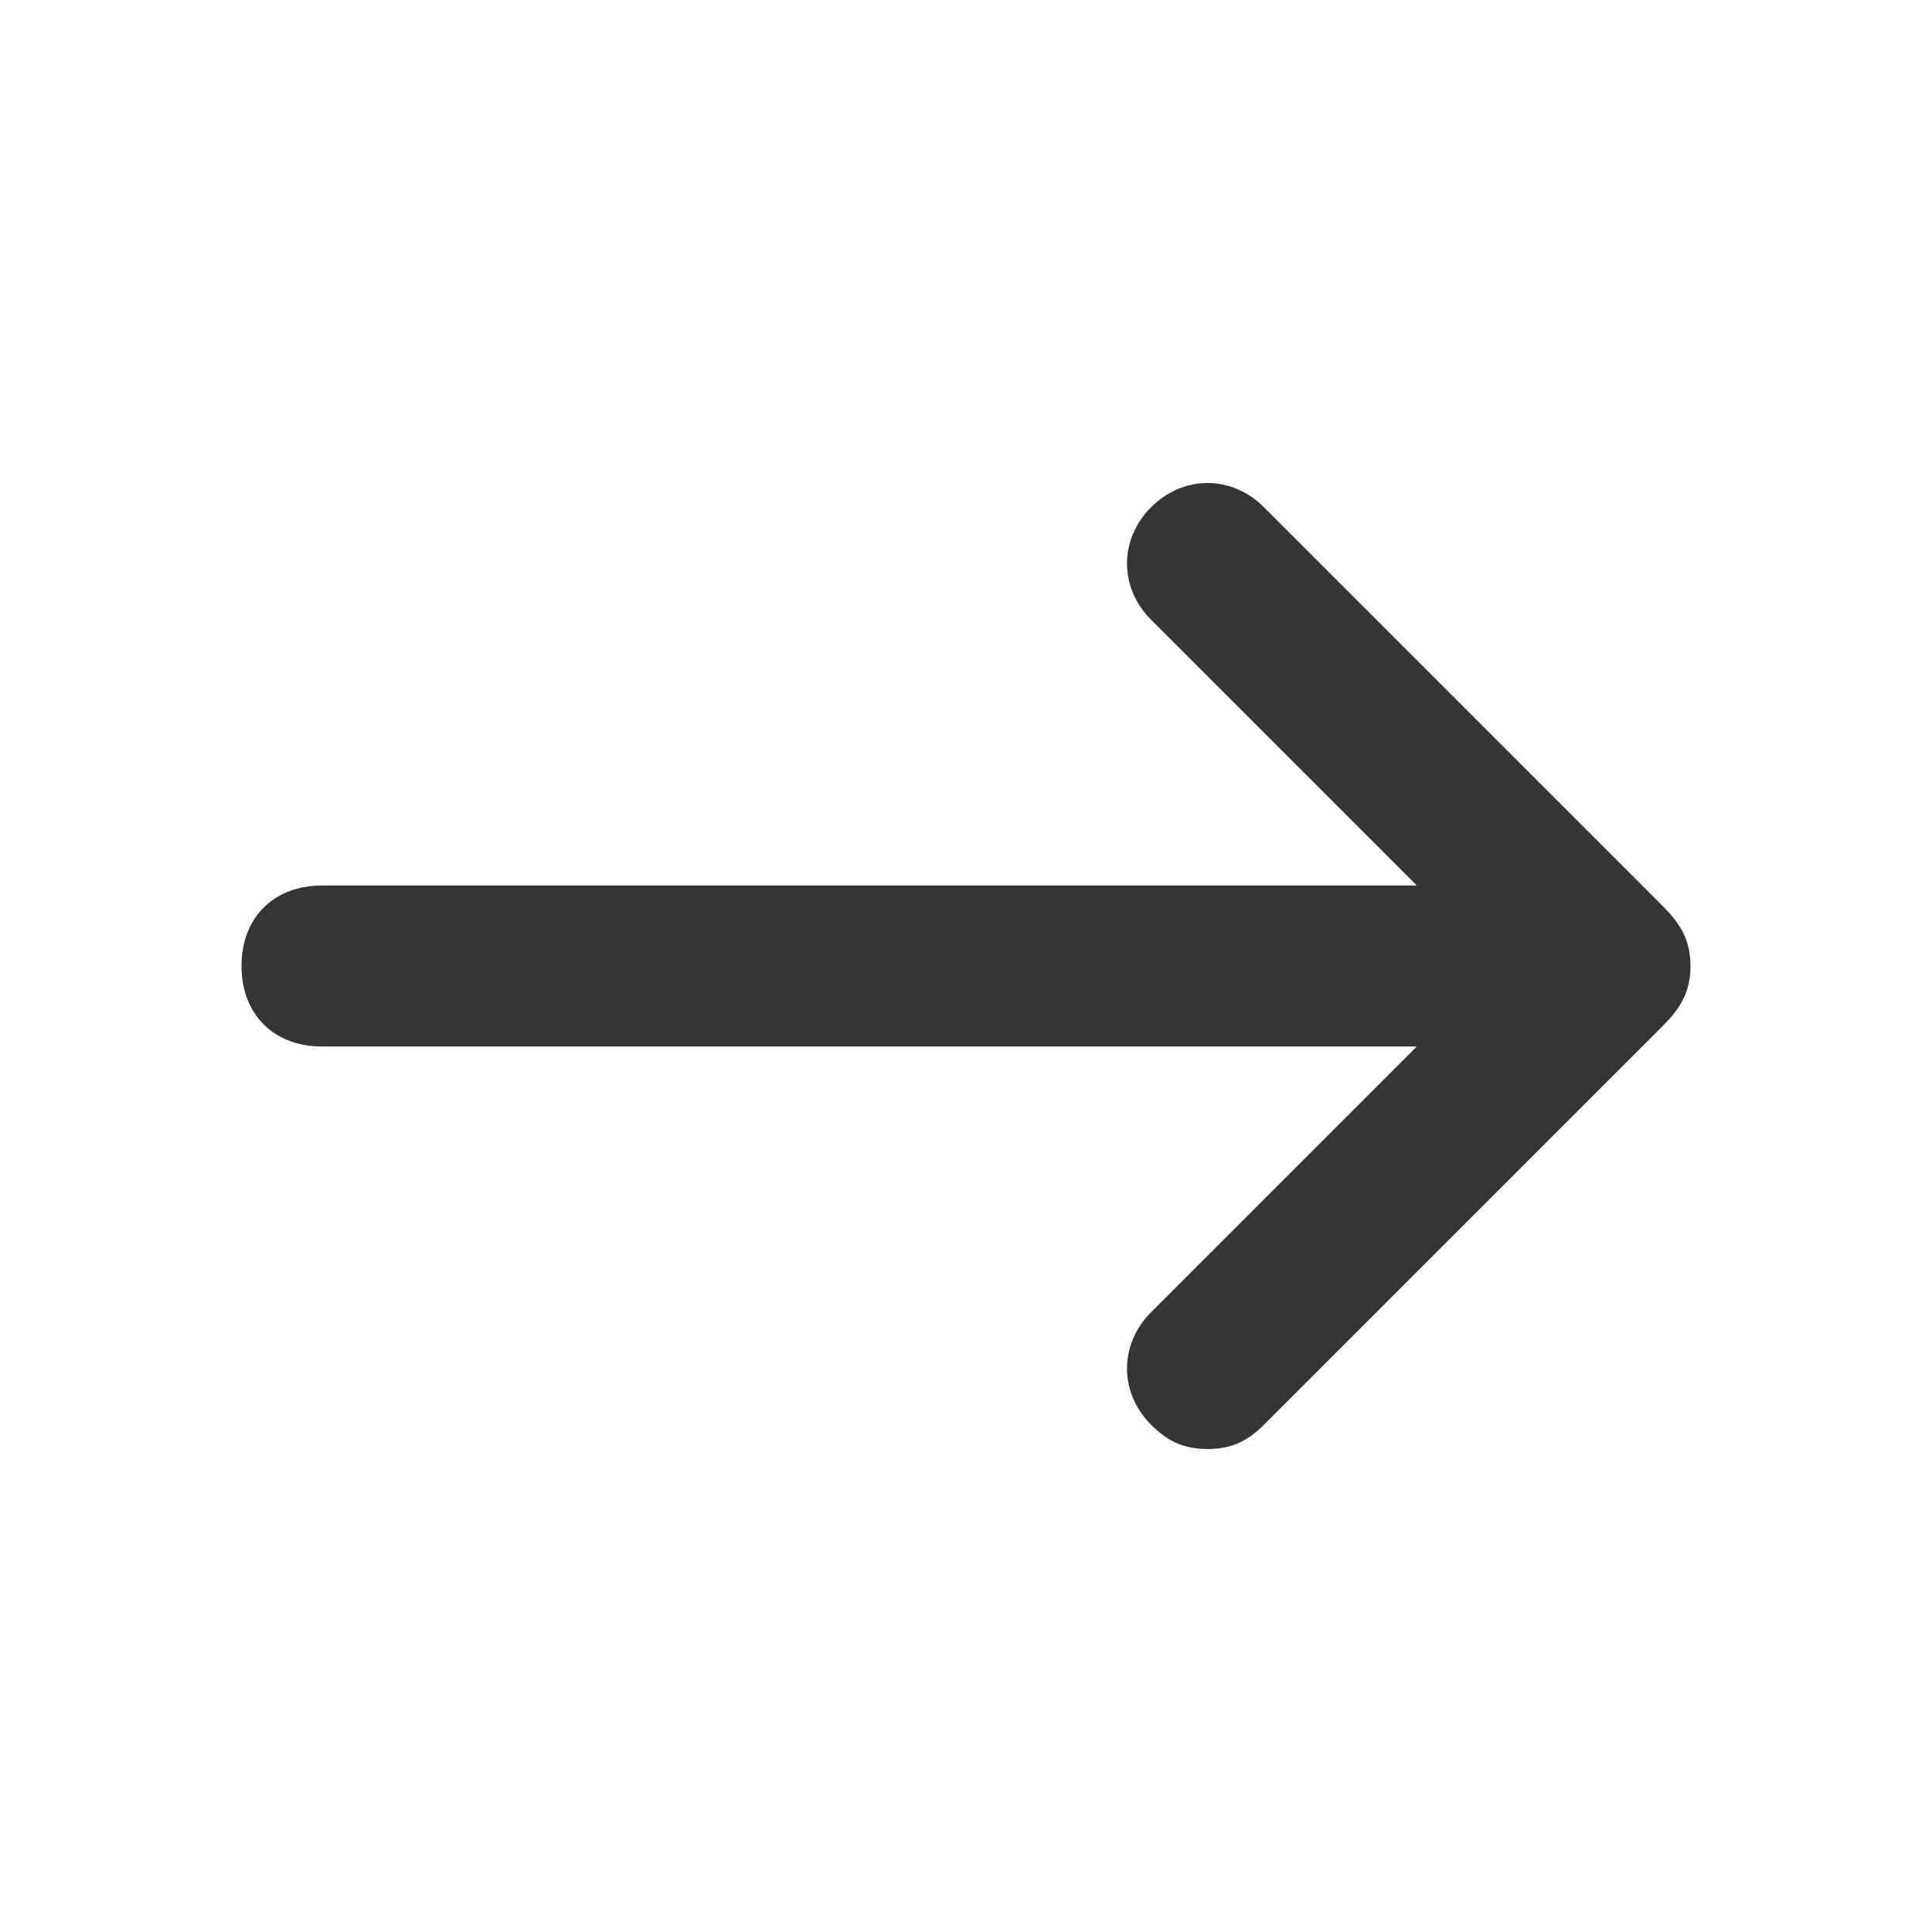 <svg xmlns="http://www.w3.org/2000/svg" viewBox="0 0 24 24" style="enable-background:new 0 0 24 24" xml:space="preserve"><path fill="#353535" d="M21 12c0-.4-.2-.6-.4-.8l-4.9-4.9c-.4-.4-1-.4-1.4 0-.4.4-.4 1 0 1.4l3.3 3.3H4c-.6 0-1 .4-1 1s.4 1 1 1h13.6l-3.3 3.3c-.4.4-.4 1 0 1.4.2.2.4.3.7.3s.5-.1.7-.3l4.9-4.9c.2-.2.4-.4.4-.8z"/></svg>
